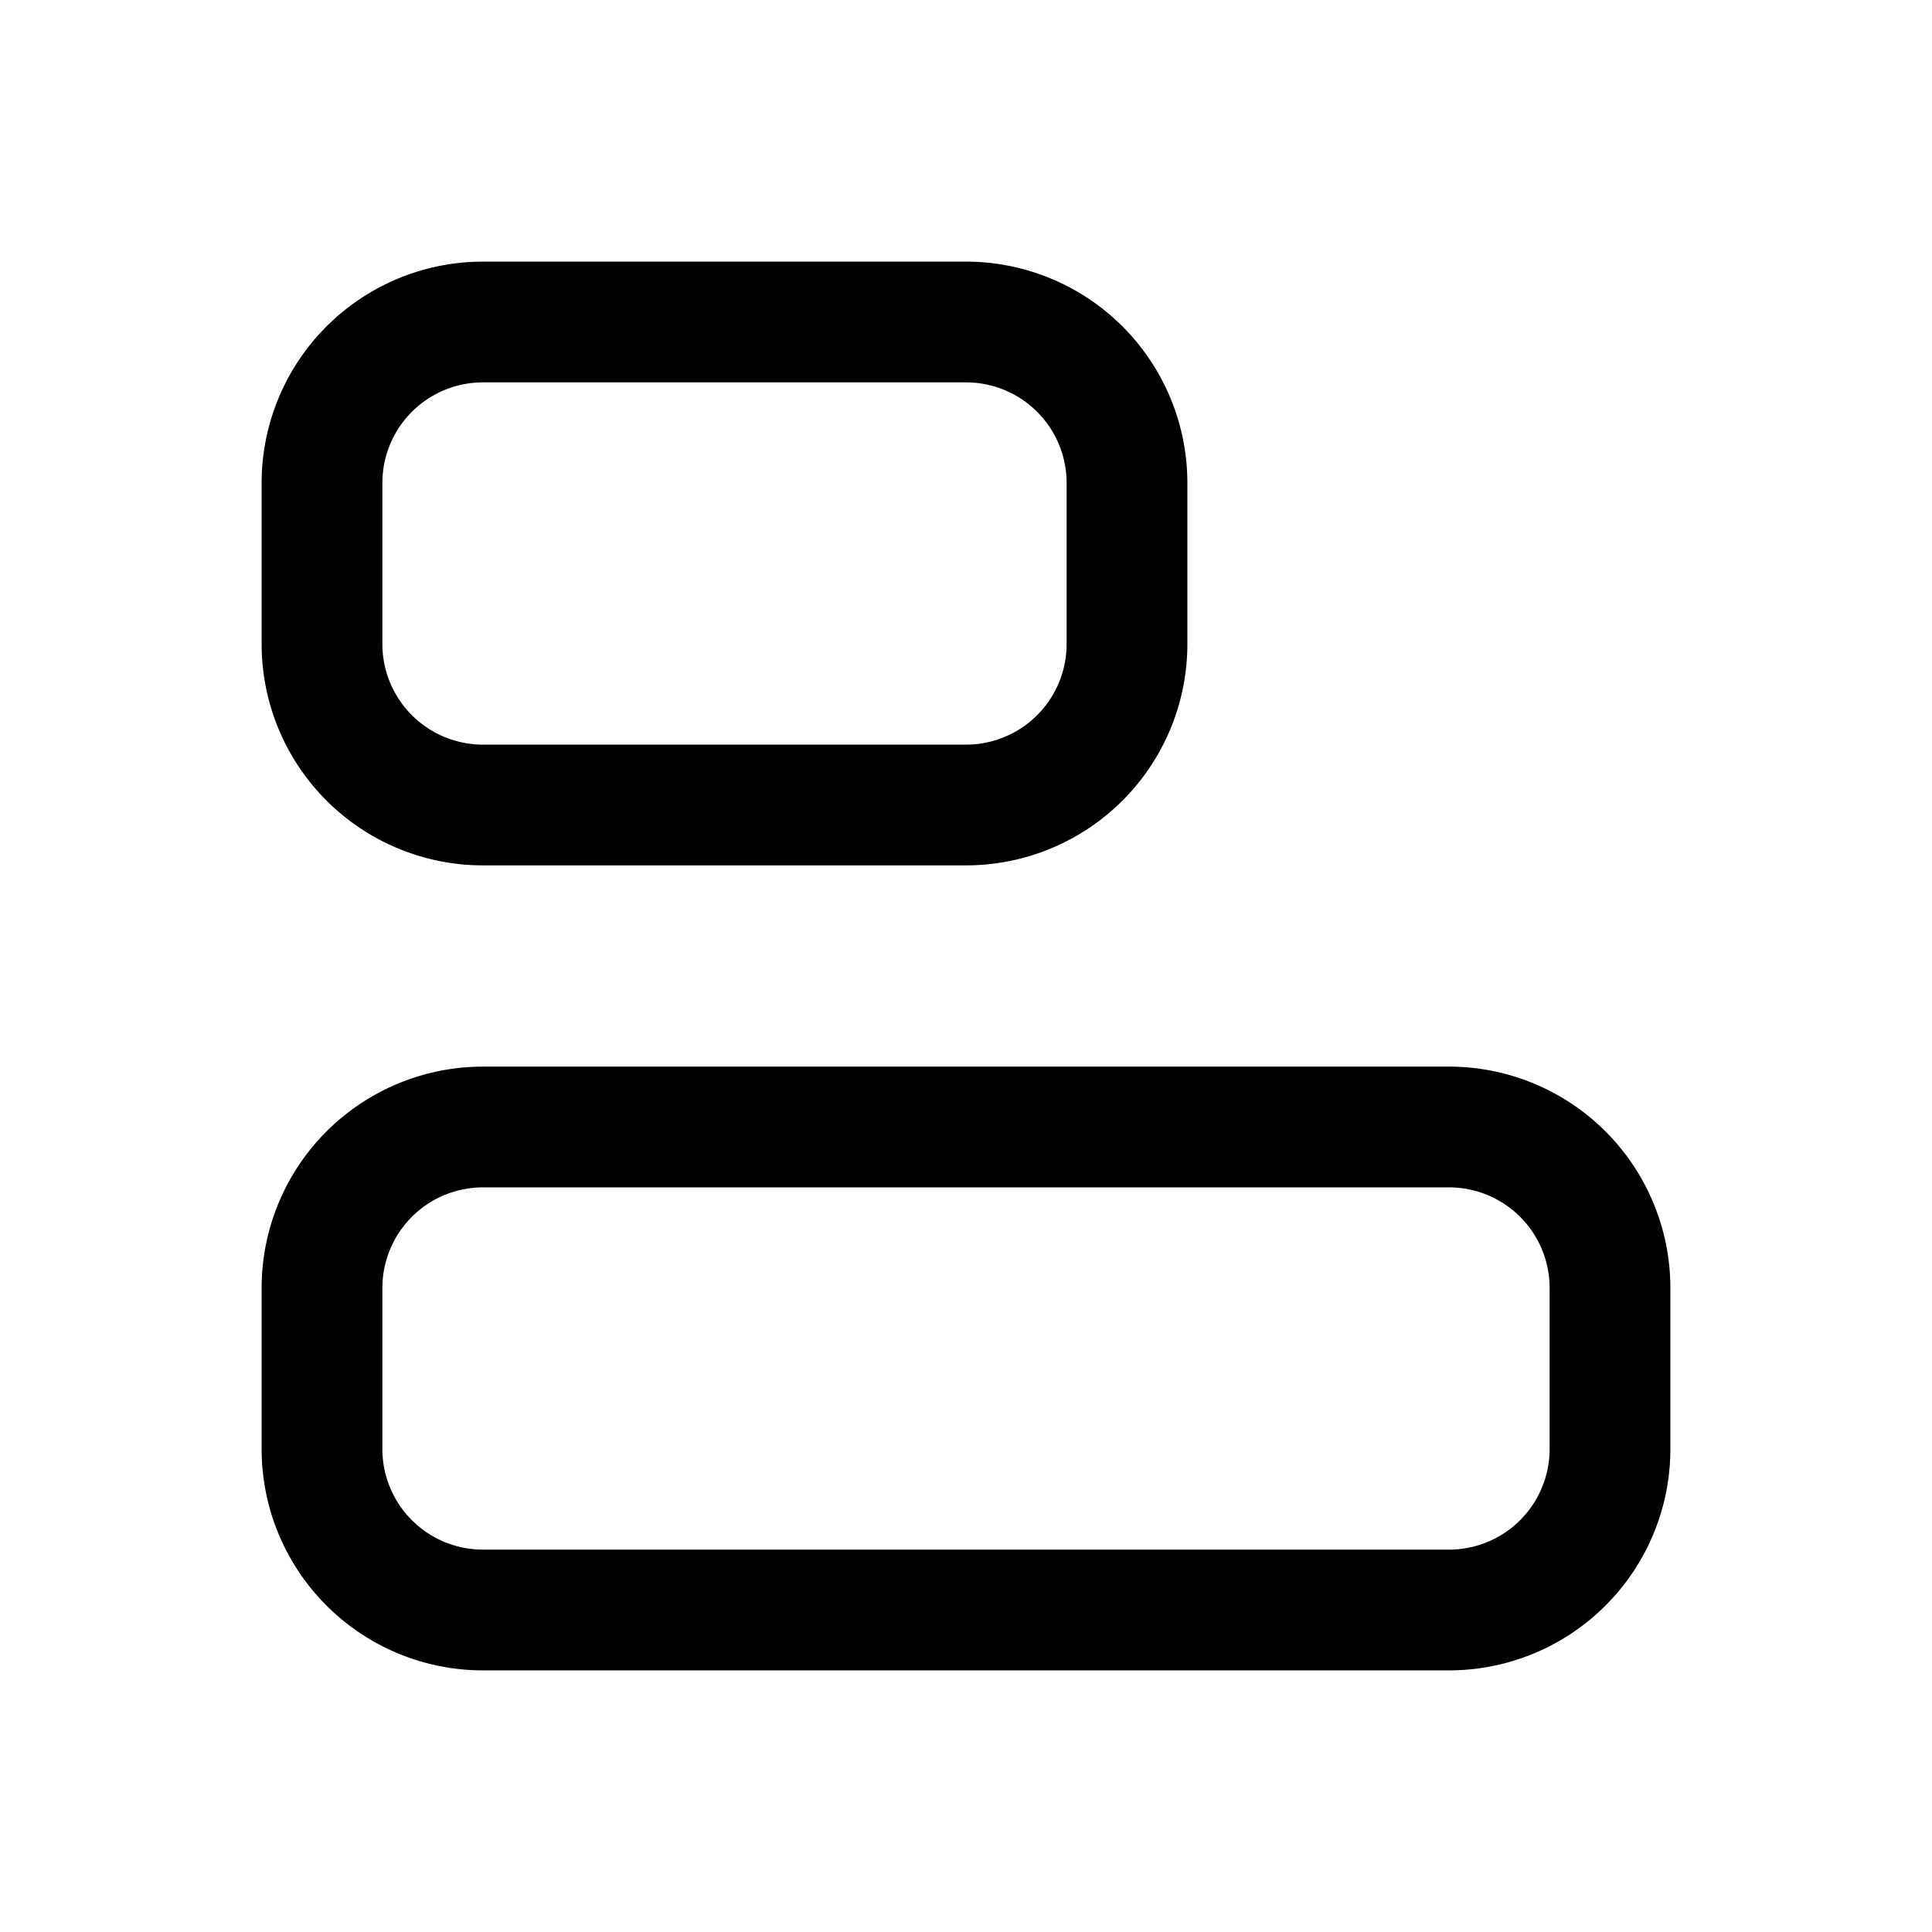 <?xml version="1.0" encoding="UTF-8" standalone="no"?>
<svg
   width="24"
   height="24"
   viewBox="0 0 24 24"
   fill="none"
   stroke="currentColor"
   stroke-width="1.5"
   stroke-linecap="round"
   stroke-linejoin="round"
   class="icon icon-tabler icons-tabler-outline icon-tabler-layout-cards"
   version="1.1"
   id="svg3"
   sodipodi:docname="clips-panel.svg"
   inkscape:version="1.3.2 (091e20ef0f, 2023-11-25, custom)"
   xmlns:inkscape="http://www.inkscape.org/namespaces/inkscape"
   xmlns:sodipodi="http://sodipodi.sourceforge.net/DTD/sodipodi-0.dtd"
   xmlns="http://www.w3.org/2000/svg"
   xmlns:svg="http://www.w3.org/2000/svg">
  <defs
     id="defs3" />
  <sodipodi:namedview
     id="namedview3"
     pagecolor="#505050"
     bordercolor="#eeeeee"
     borderopacity="1"
     inkscape:showpageshadow="0"
     inkscape:pageopacity="0"
     inkscape:pagecheckerboard="0"
     inkscape:deskcolor="#505050"
     inkscape:zoom="51.25"
     inkscape:cx="12"
     inkscape:cy="12"
     inkscape:window-width="2560"
     inkscape:window-height="1412"
     inkscape:window-x="0"
     inkscape:window-y="0"
     inkscape:window-maximized="1"
     inkscape:current-layer="svg3" />
  <path
     stroke="none"
     d="M0 0h24v24H0z"
     fill="none"
     id="path1" />
  <path
     d="m 4,20 m 2,0 A 2,2 0 0 1 4,18 v -2 a 2,2 0 0 1 2,-2 h 12 a 2,2 0 0 1 2,2 v 2 a 2,2 0 0 1 -2,2 z"
     id="path2" />
  <path
     d="m 4,10 m 2,0 A 2,2 0 0 1 4,8 V 6 A 2,2 0 0 1 6,4 h 6 a 2,2 0 0 1 2,2 v 2 a 2,2 0 0 1 -2,2 z"
     id="path3" />
</svg>
